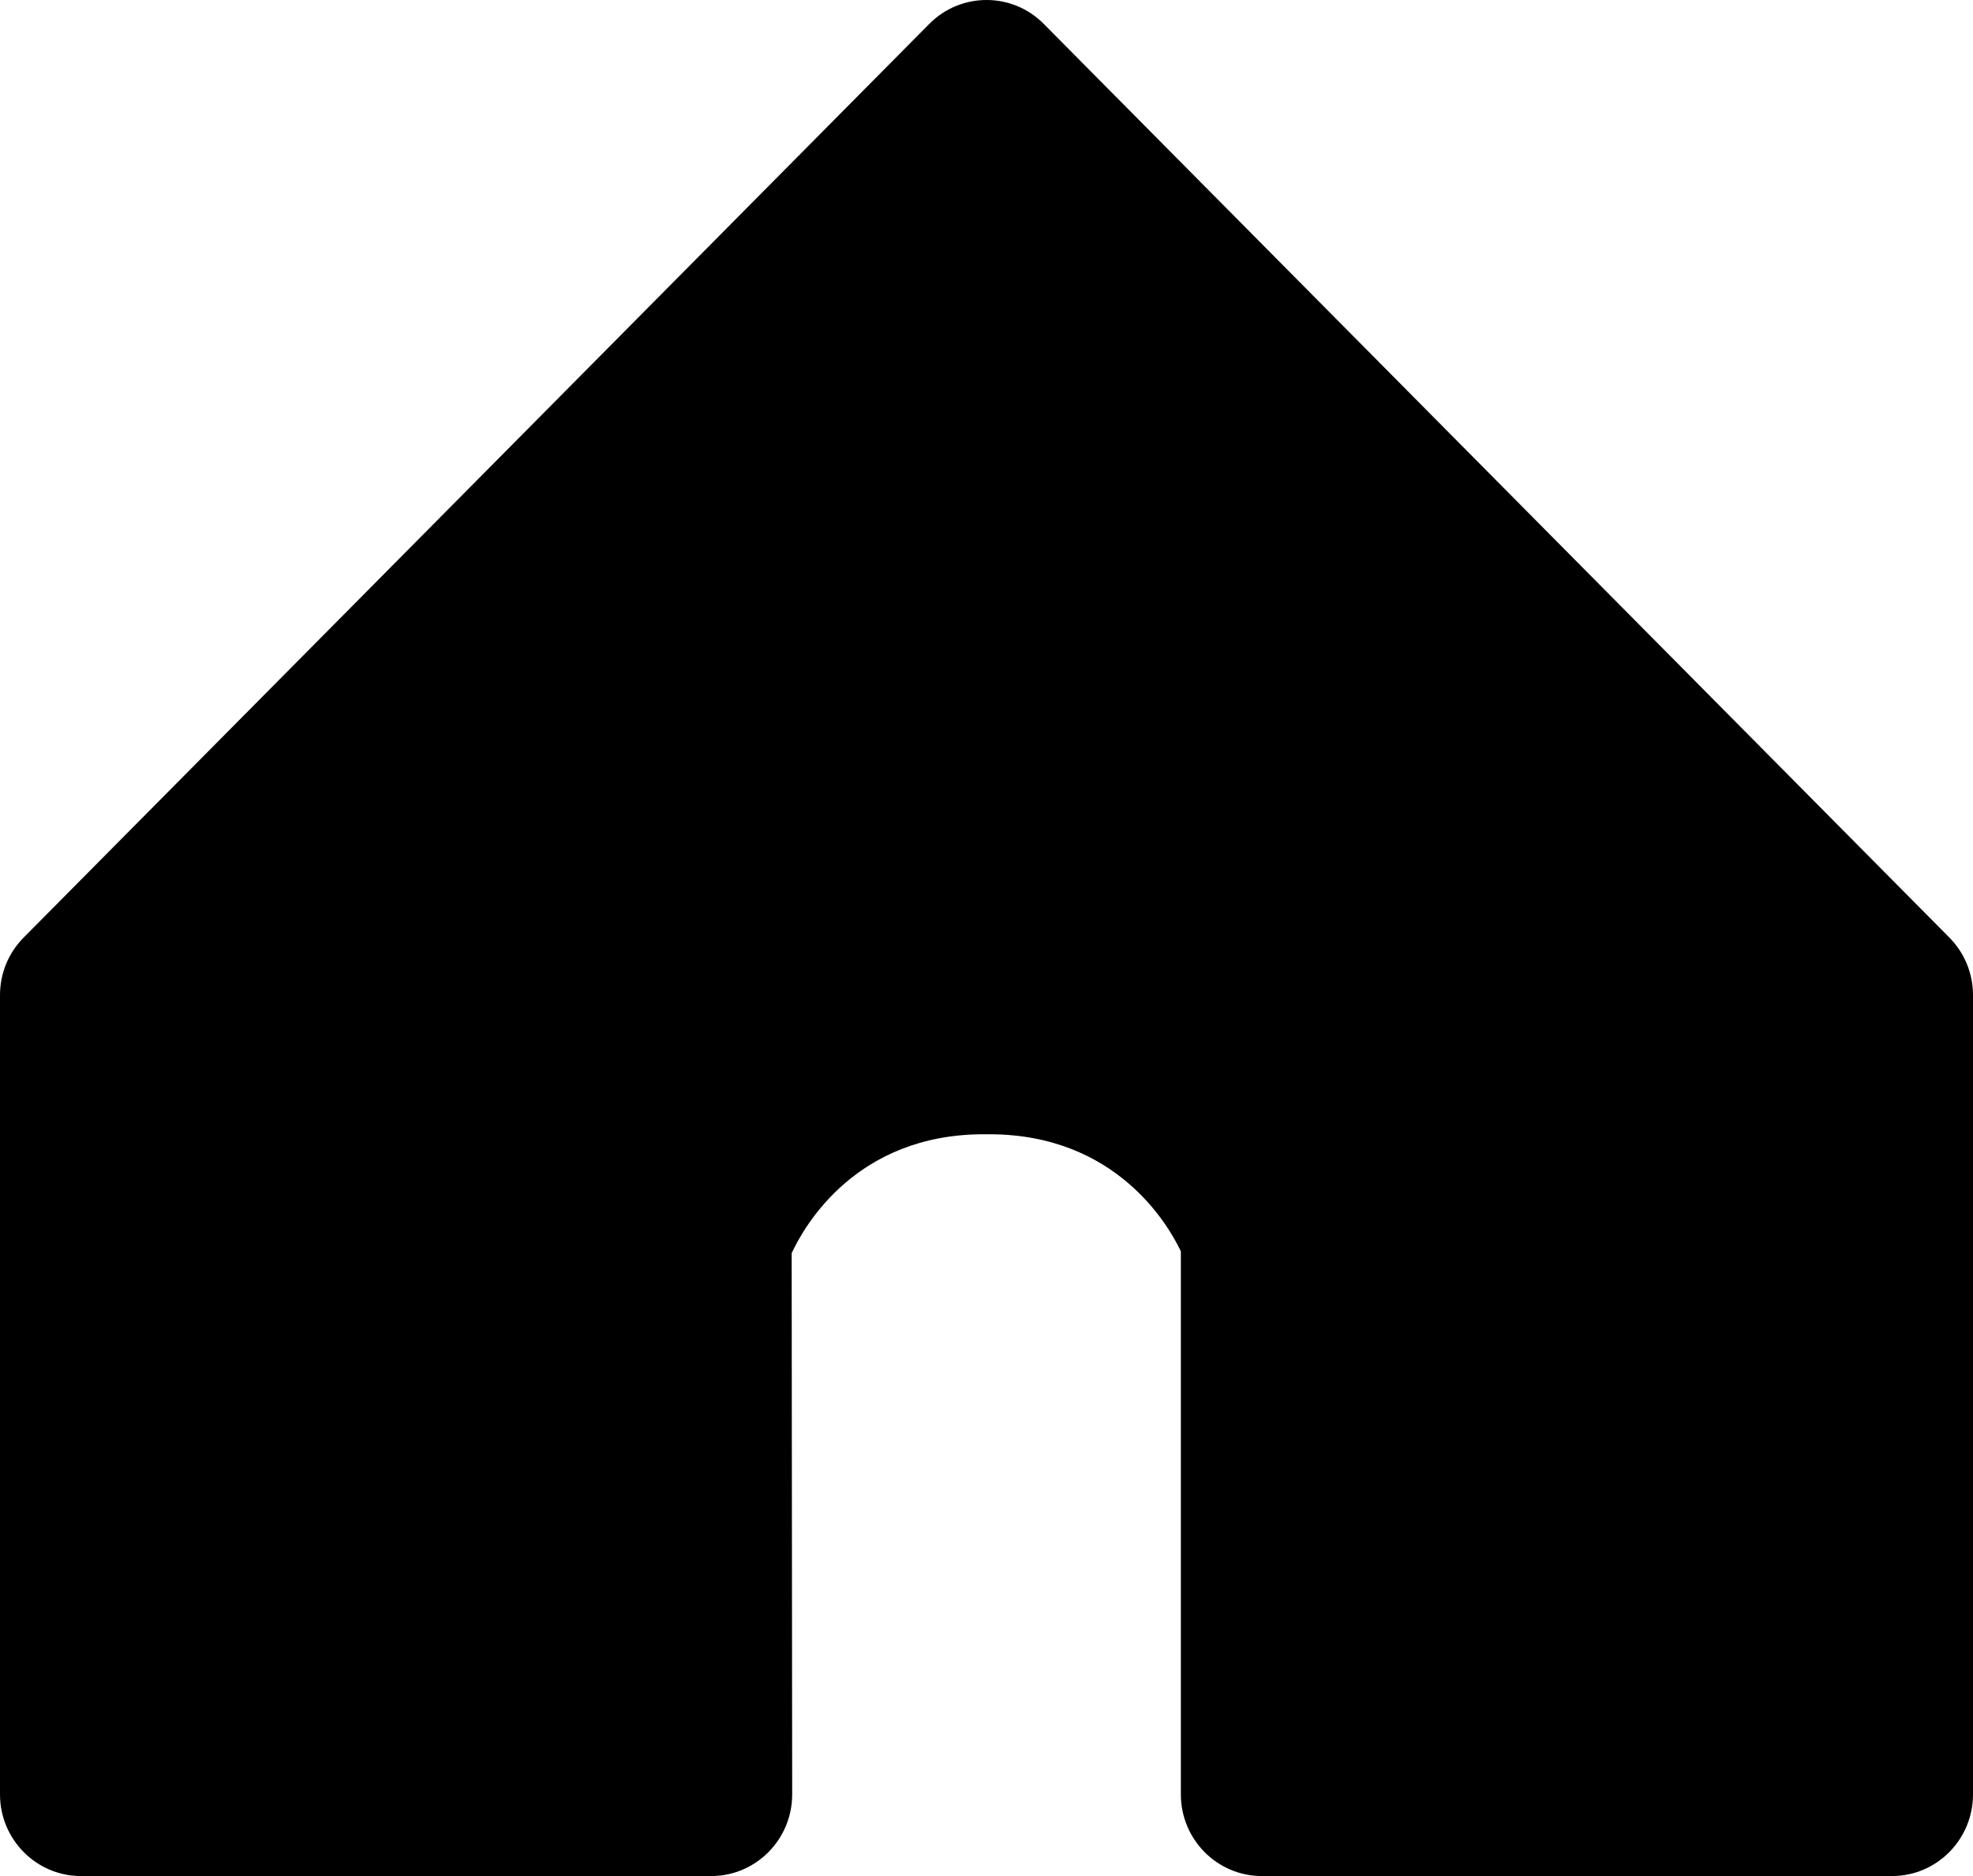<?xml version="1.0" encoding="UTF-8"?>
<svg width="61px" height="58px" viewBox="0 0 61 58" version="1.1" xmlns="http://www.w3.org/2000/svg" xmlns:xlink="http://www.w3.org/1999/xlink">
    <!-- Generator: Sketch 54.1 (76490) - https://sketchapp.com -->
    <title>noun_682496_cc</title>
    <desc>Created with Sketch.</desc>
    <g id="Page-1" stroke="none" stroke-width="1" fill="none" fill-rule="evenodd">
        <g id="noun_682496_cc" transform="translate(-6, -6)">
            <rect id="Rectangle-28" x="0" y="0" width="73" height="70"></rect>
            <path d="M64.499,64 L45.011,64 C43.631,64 42.509,62.868 42.509,61.477 L42.509,44.686 C42.126,43.881 40.517,41.067 36.587,41.067 L36.415,41.067 C32.483,41.067 30.876,43.881 30.476,44.744 L30.492,61.477 C30.492,62.868 29.37,64 27.991,64 L8.501,64 C7.122,64 6,62.868 6,61.477 L6,36.768 C6,36.095 6.26,35.461 6.732,34.985 L34.732,6.738 C35.706,5.755 37.293,5.753 38.268,6.737 L66.268,34.984 C66.74,35.462 67,36.095 67,36.768 L67,61.477 C67,62.868 65.879,64 64.499,64 Z" id="Shape" fill="#000000" fill-rule="nonzero"></path>
        </g>
    </g>
</svg>